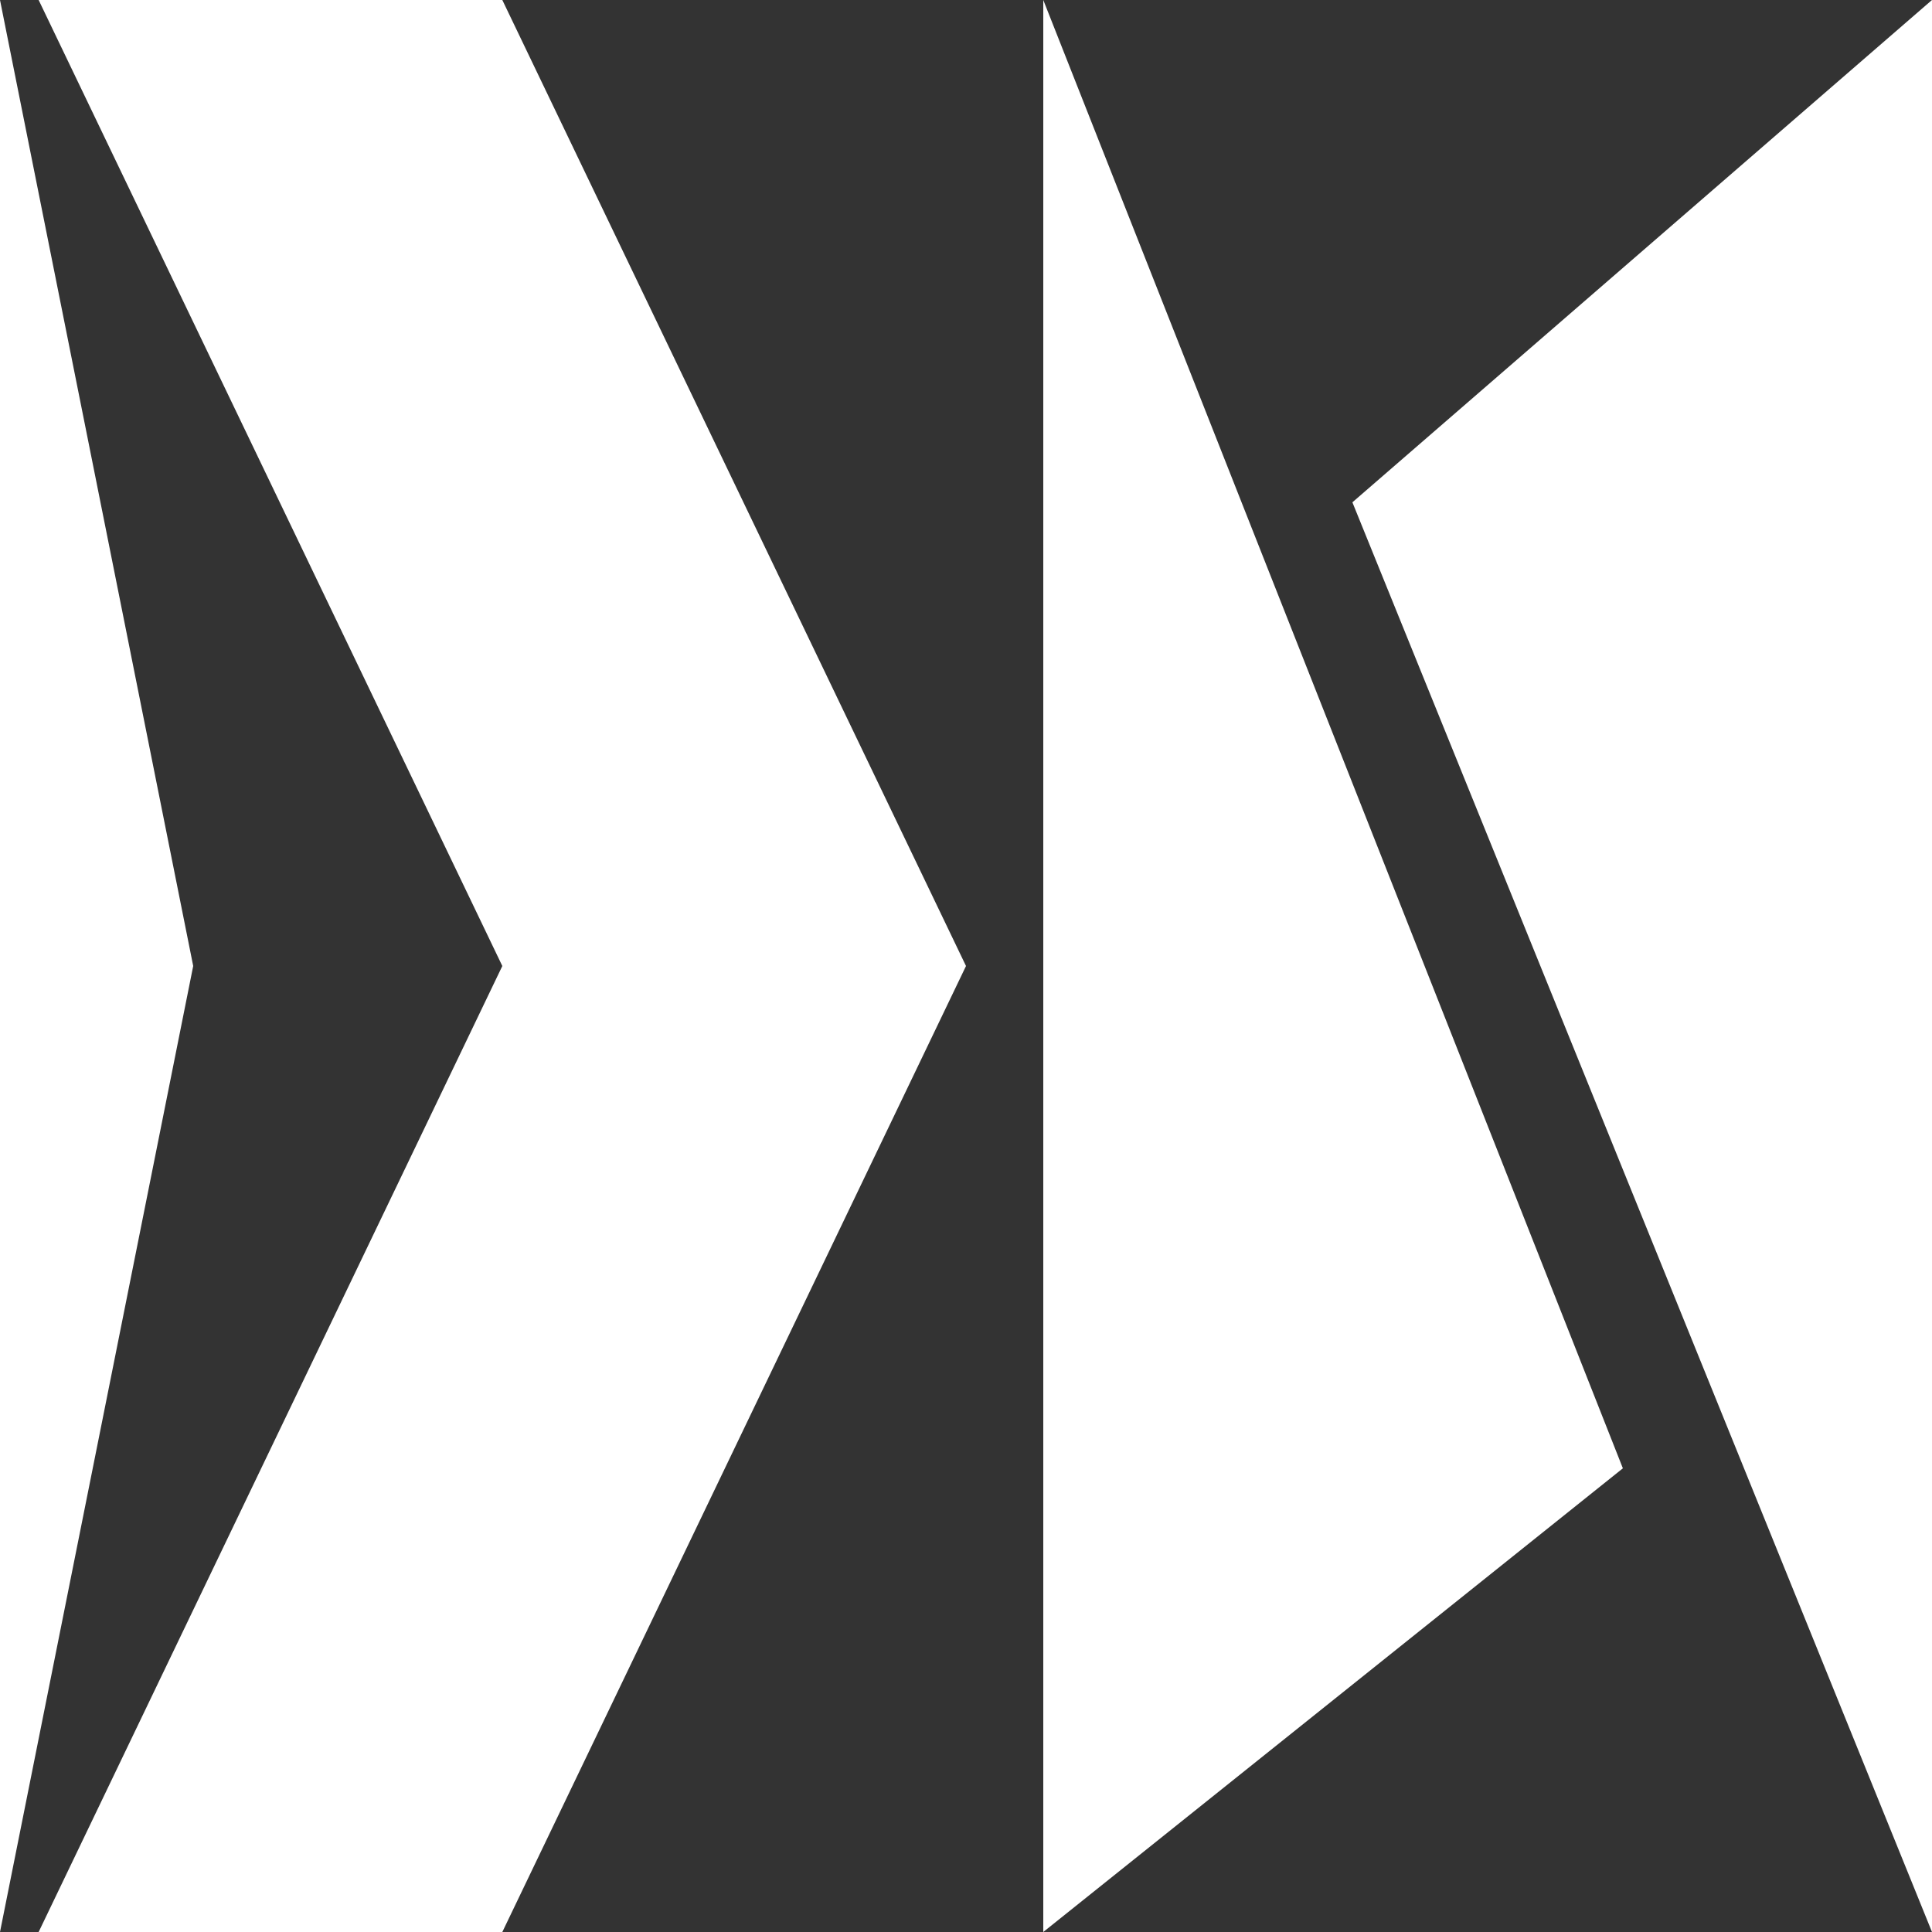 <svg width="50" height="50" viewBox="0 0 50 50" fill="none" xmlns="http://www.w3.org/2000/svg">
<rect x="0" y="0" width="50" height="50" fill="#333333" stroke="none"/>
<g id="Logowhite">
<g id="N">
<path id="Vector 3" d="M27 0V50L42 38L27 0Z" fill="white"/>
<path id="Vector 4" d="M50 50L50 0L35 13L50 50Z" fill="white"/>
</g>
<g id="D">
<path id="Vector 6" d="M13 0V50L25 25L13 0Z" fill="white"/>
<path id="Vector 8" d="M13 0H1L13 25L1 50H13V0Z" fill="white"/>
<path id="Vector 9" d="M0 0V50L5 25L0 0Z" fill="white"/>
</g>
</g>
</svg>
